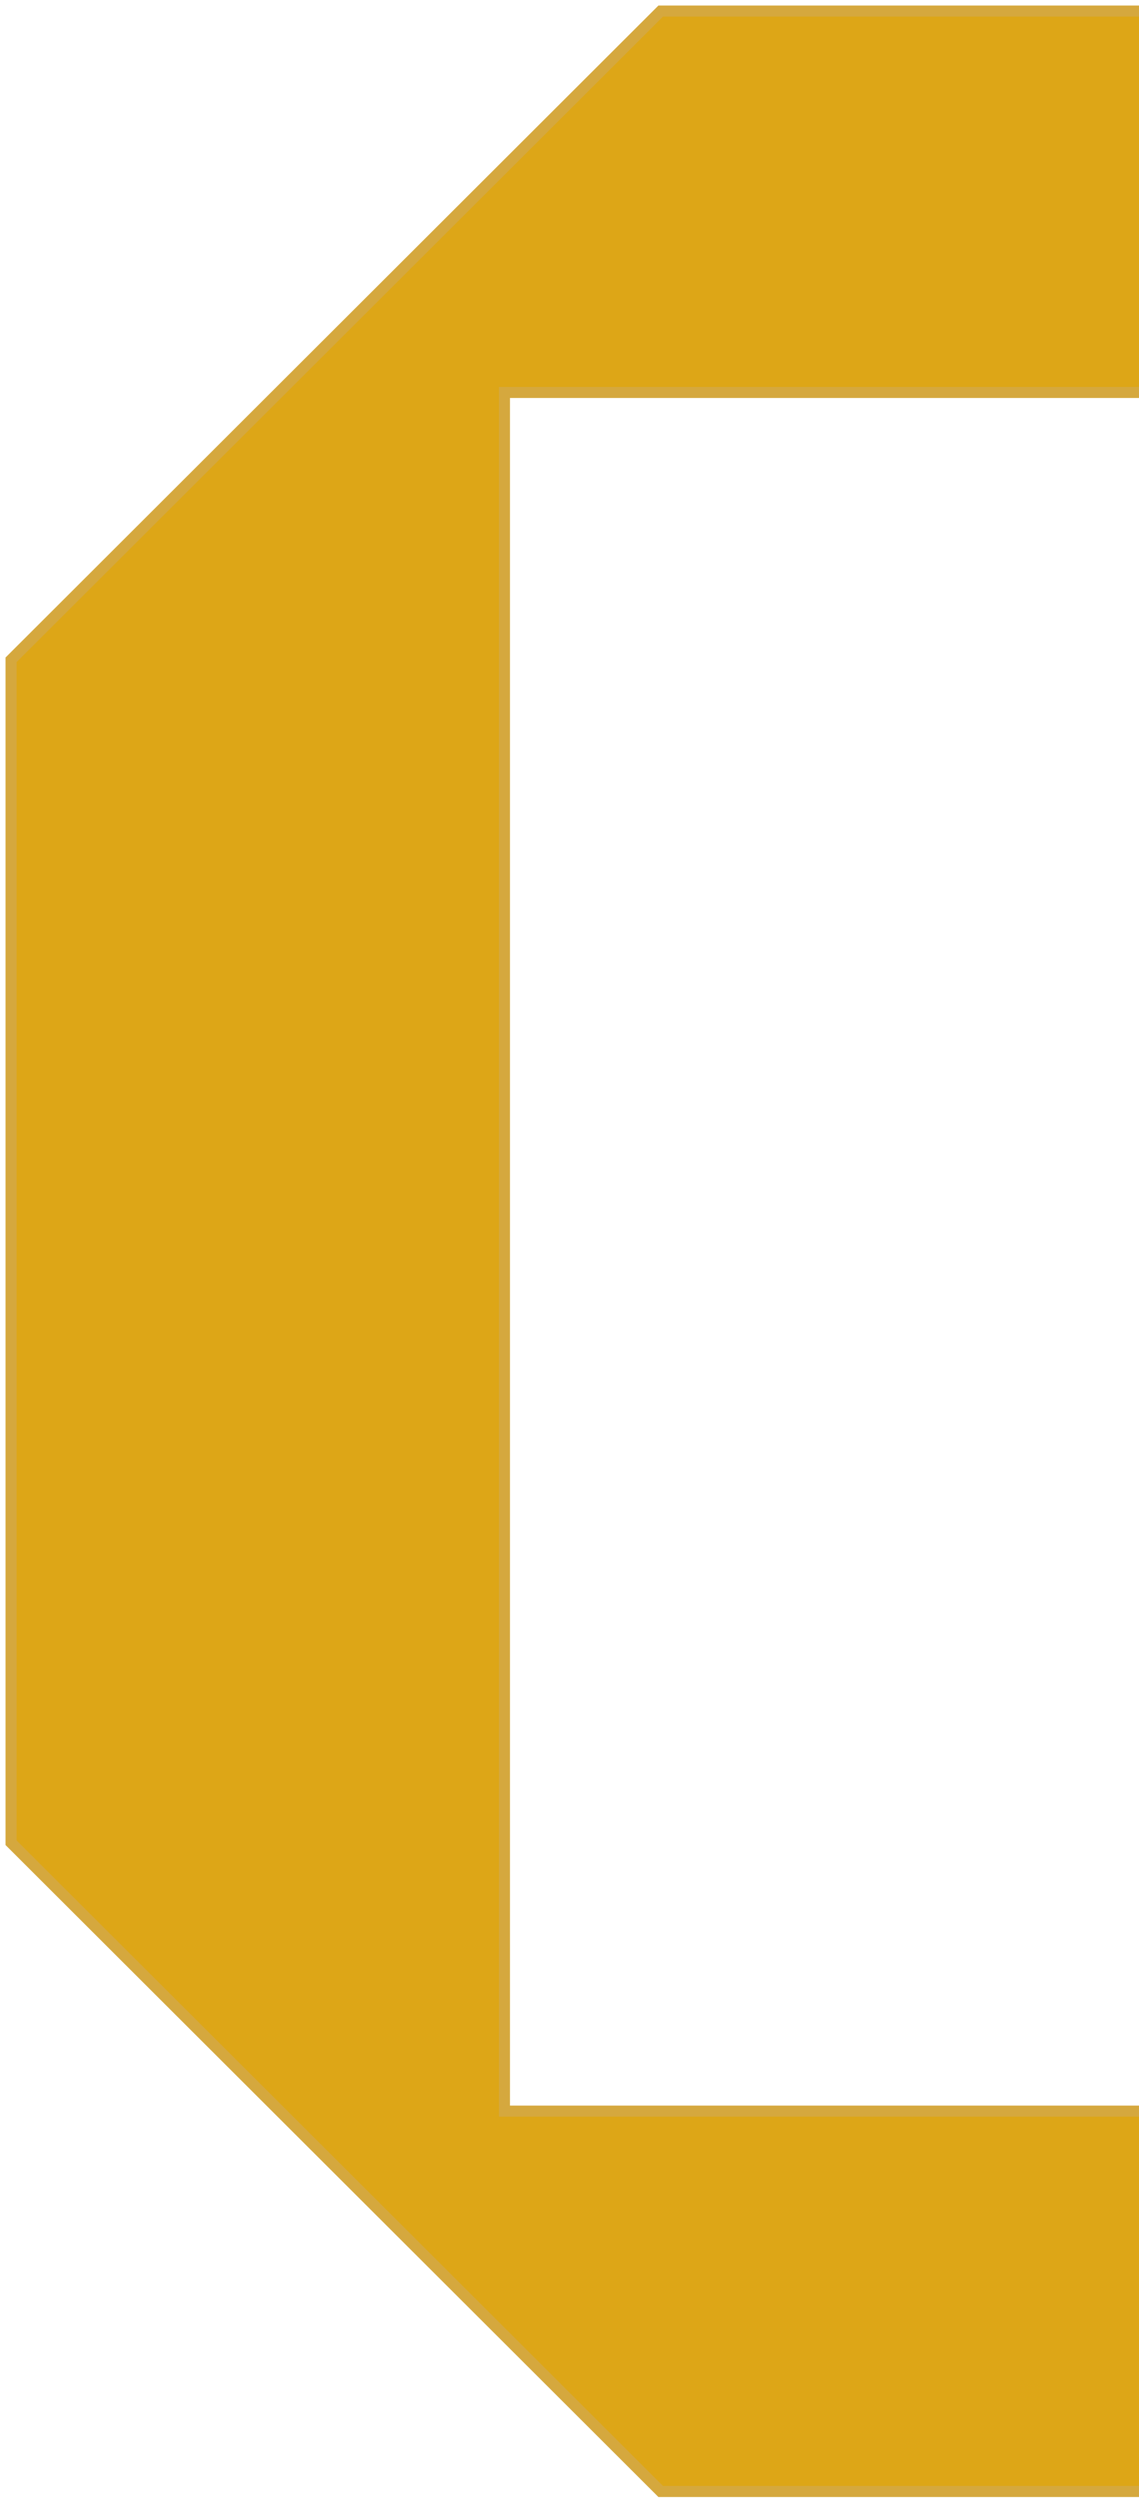 <svg width="103" height="226" viewBox="0 0 103 226" fill="none" xmlns="http://www.w3.org/2000/svg">
<path d="M59.749 1H201.212V225.214H59.749L1 166.571V59.643L59.749 1ZM45.618 190.831H156.43V35.477H45.618V190.831Z" fill="#DDA617" stroke="#D5A83E"/>
</svg>
